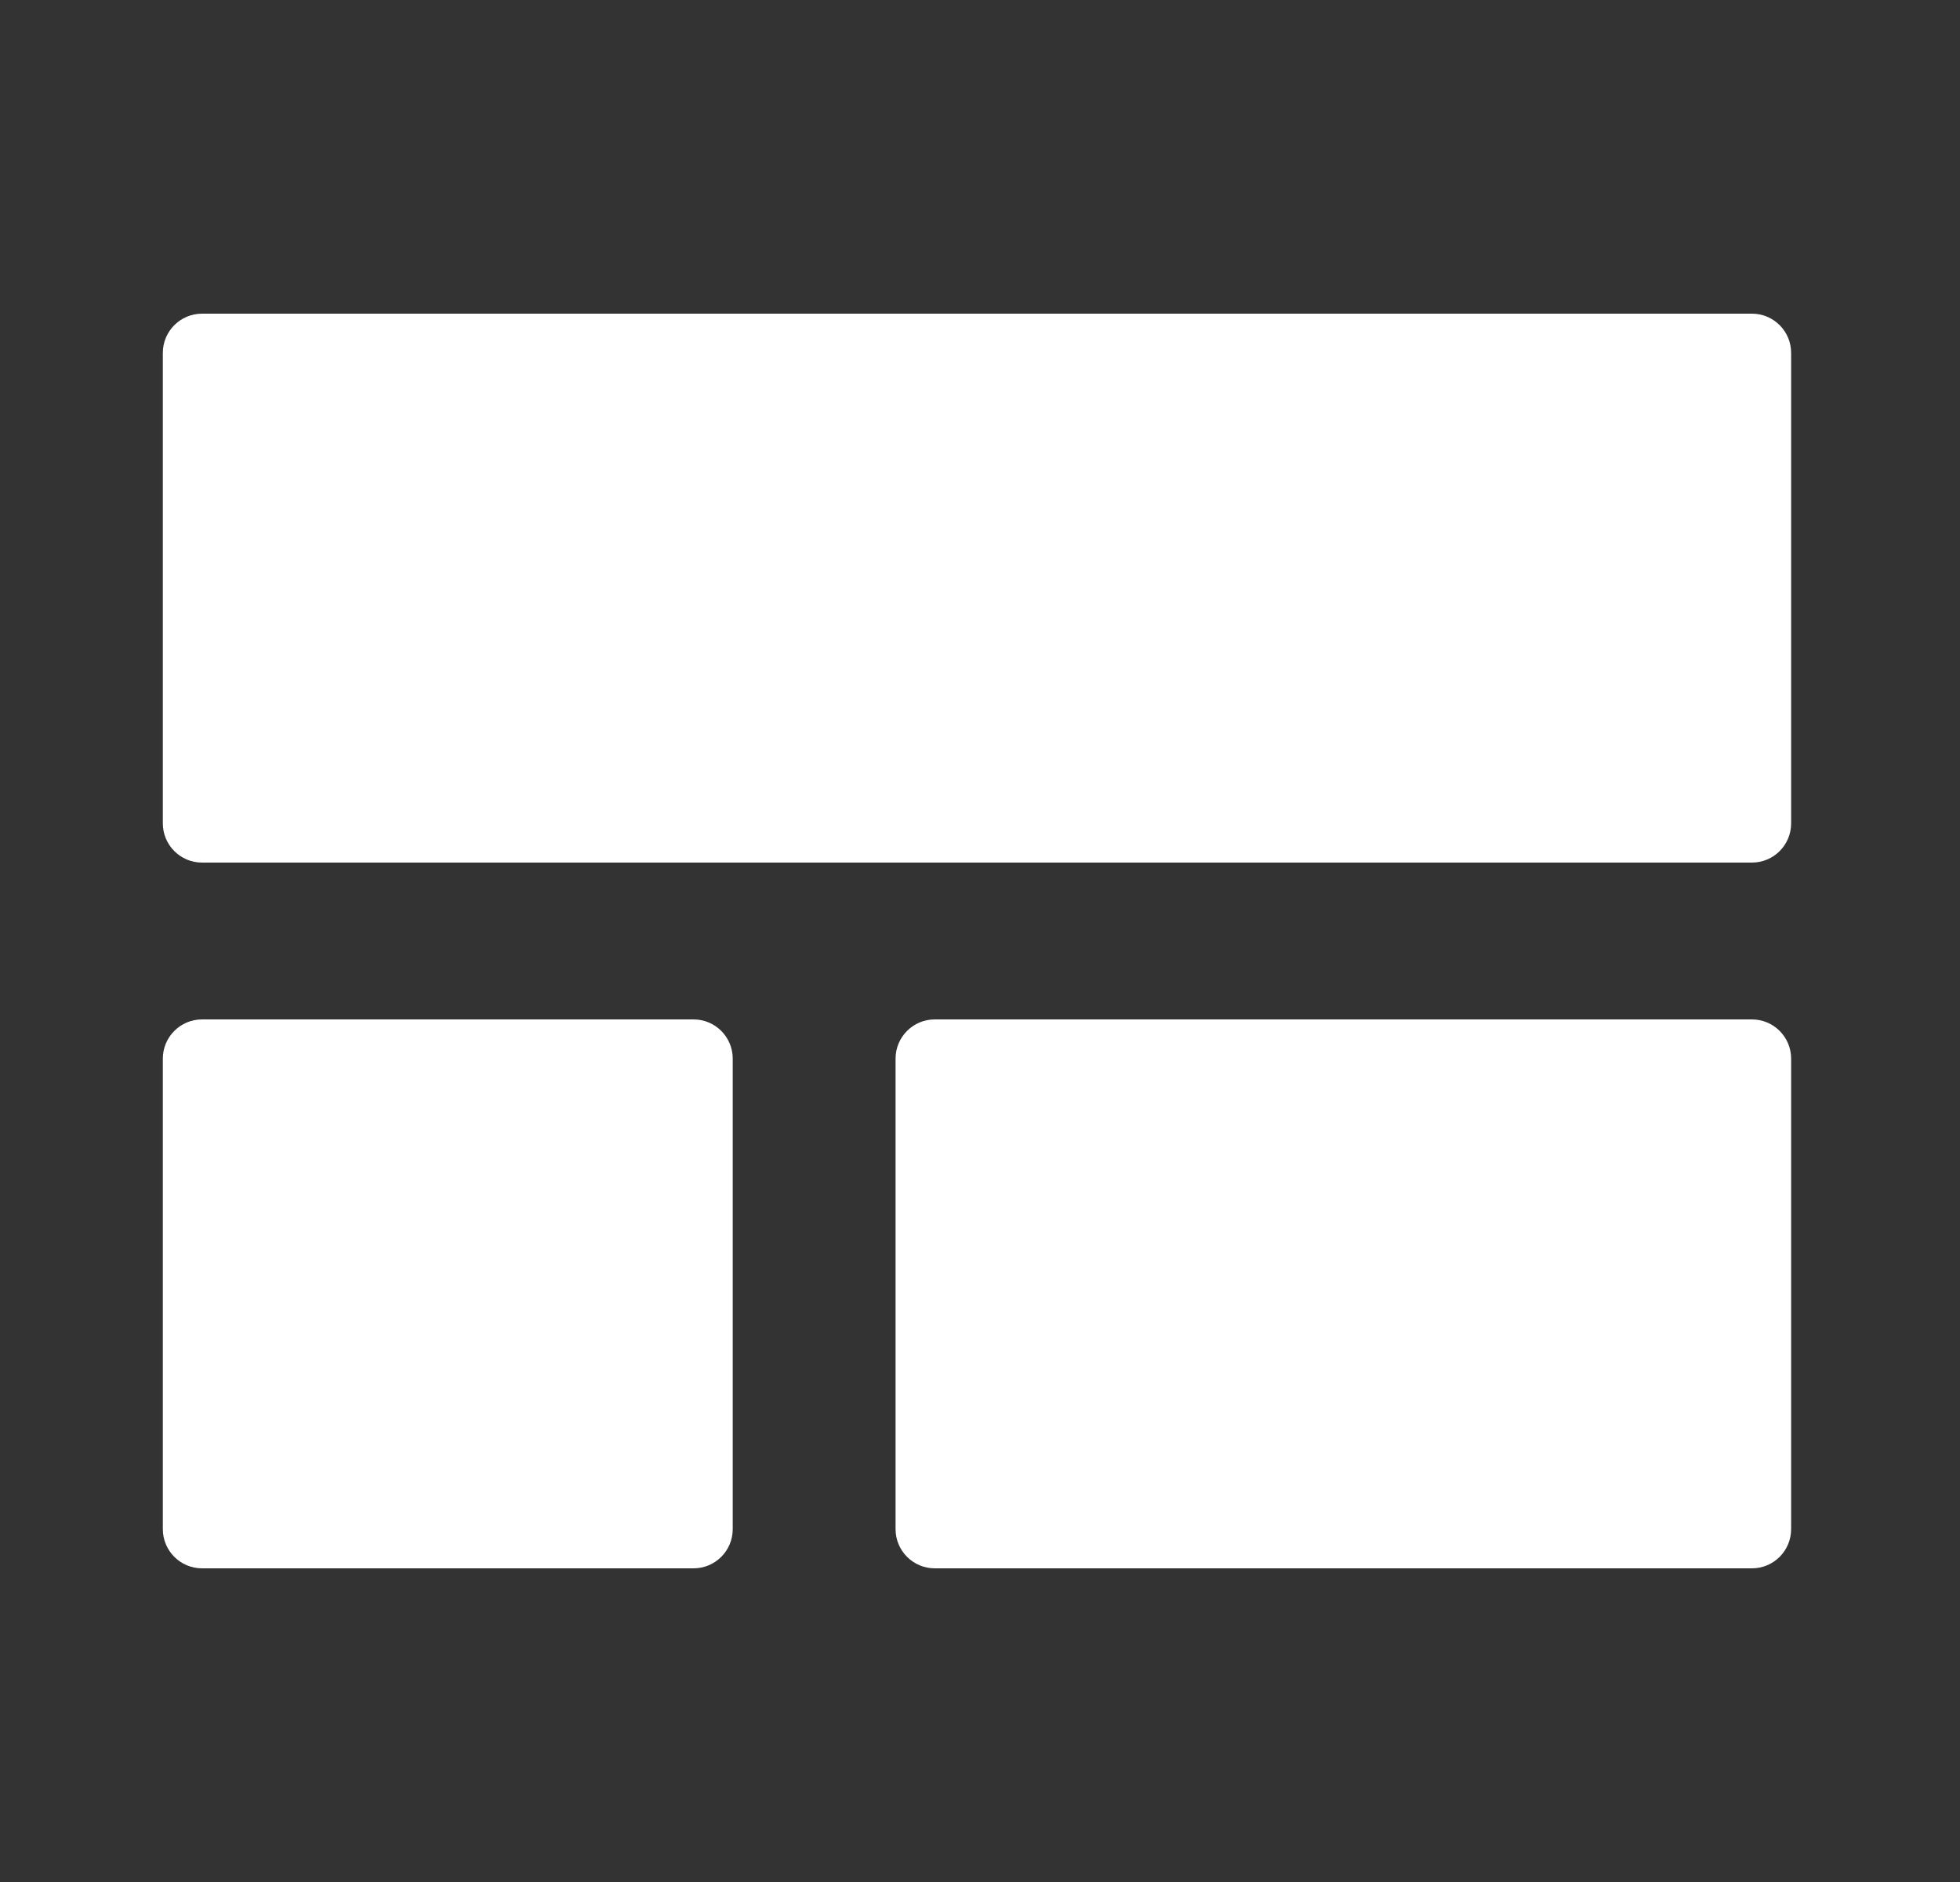 <svg width="50" height="48" viewBox="0 0 50 48" fill="none" xmlns="http://www.w3.org/2000/svg">
<rect x="0" y="0" width="50" height="48" fill="#333333" stroke="none"/>
<path d="M45.692 39C45.692 39.552 45.245 40 44.692 40H23.846C23.294 40 22.846 39.552 22.846 39V27C22.846 26.448 23.294 26 23.846 26H44.692C45.245 26 45.692 26.448 45.692 27V39ZM18.692 39C18.692 39.552 18.245 40 17.692 40H5.154C4.602 40 4.154 39.552 4.154 39V27C4.154 26.448 4.602 26 5.154 26H17.692C18.245 26 18.692 26.448 18.692 27V39ZM45.692 21C45.692 21.552 45.245 22 44.692 22H5.154C4.602 22 4.154 21.552 4.154 21V9C4.154 8.448 4.602 8 5.154 8H44.692C45.245 8 45.692 8.448 45.692 9V21Z" fill="white"/>
</svg>
